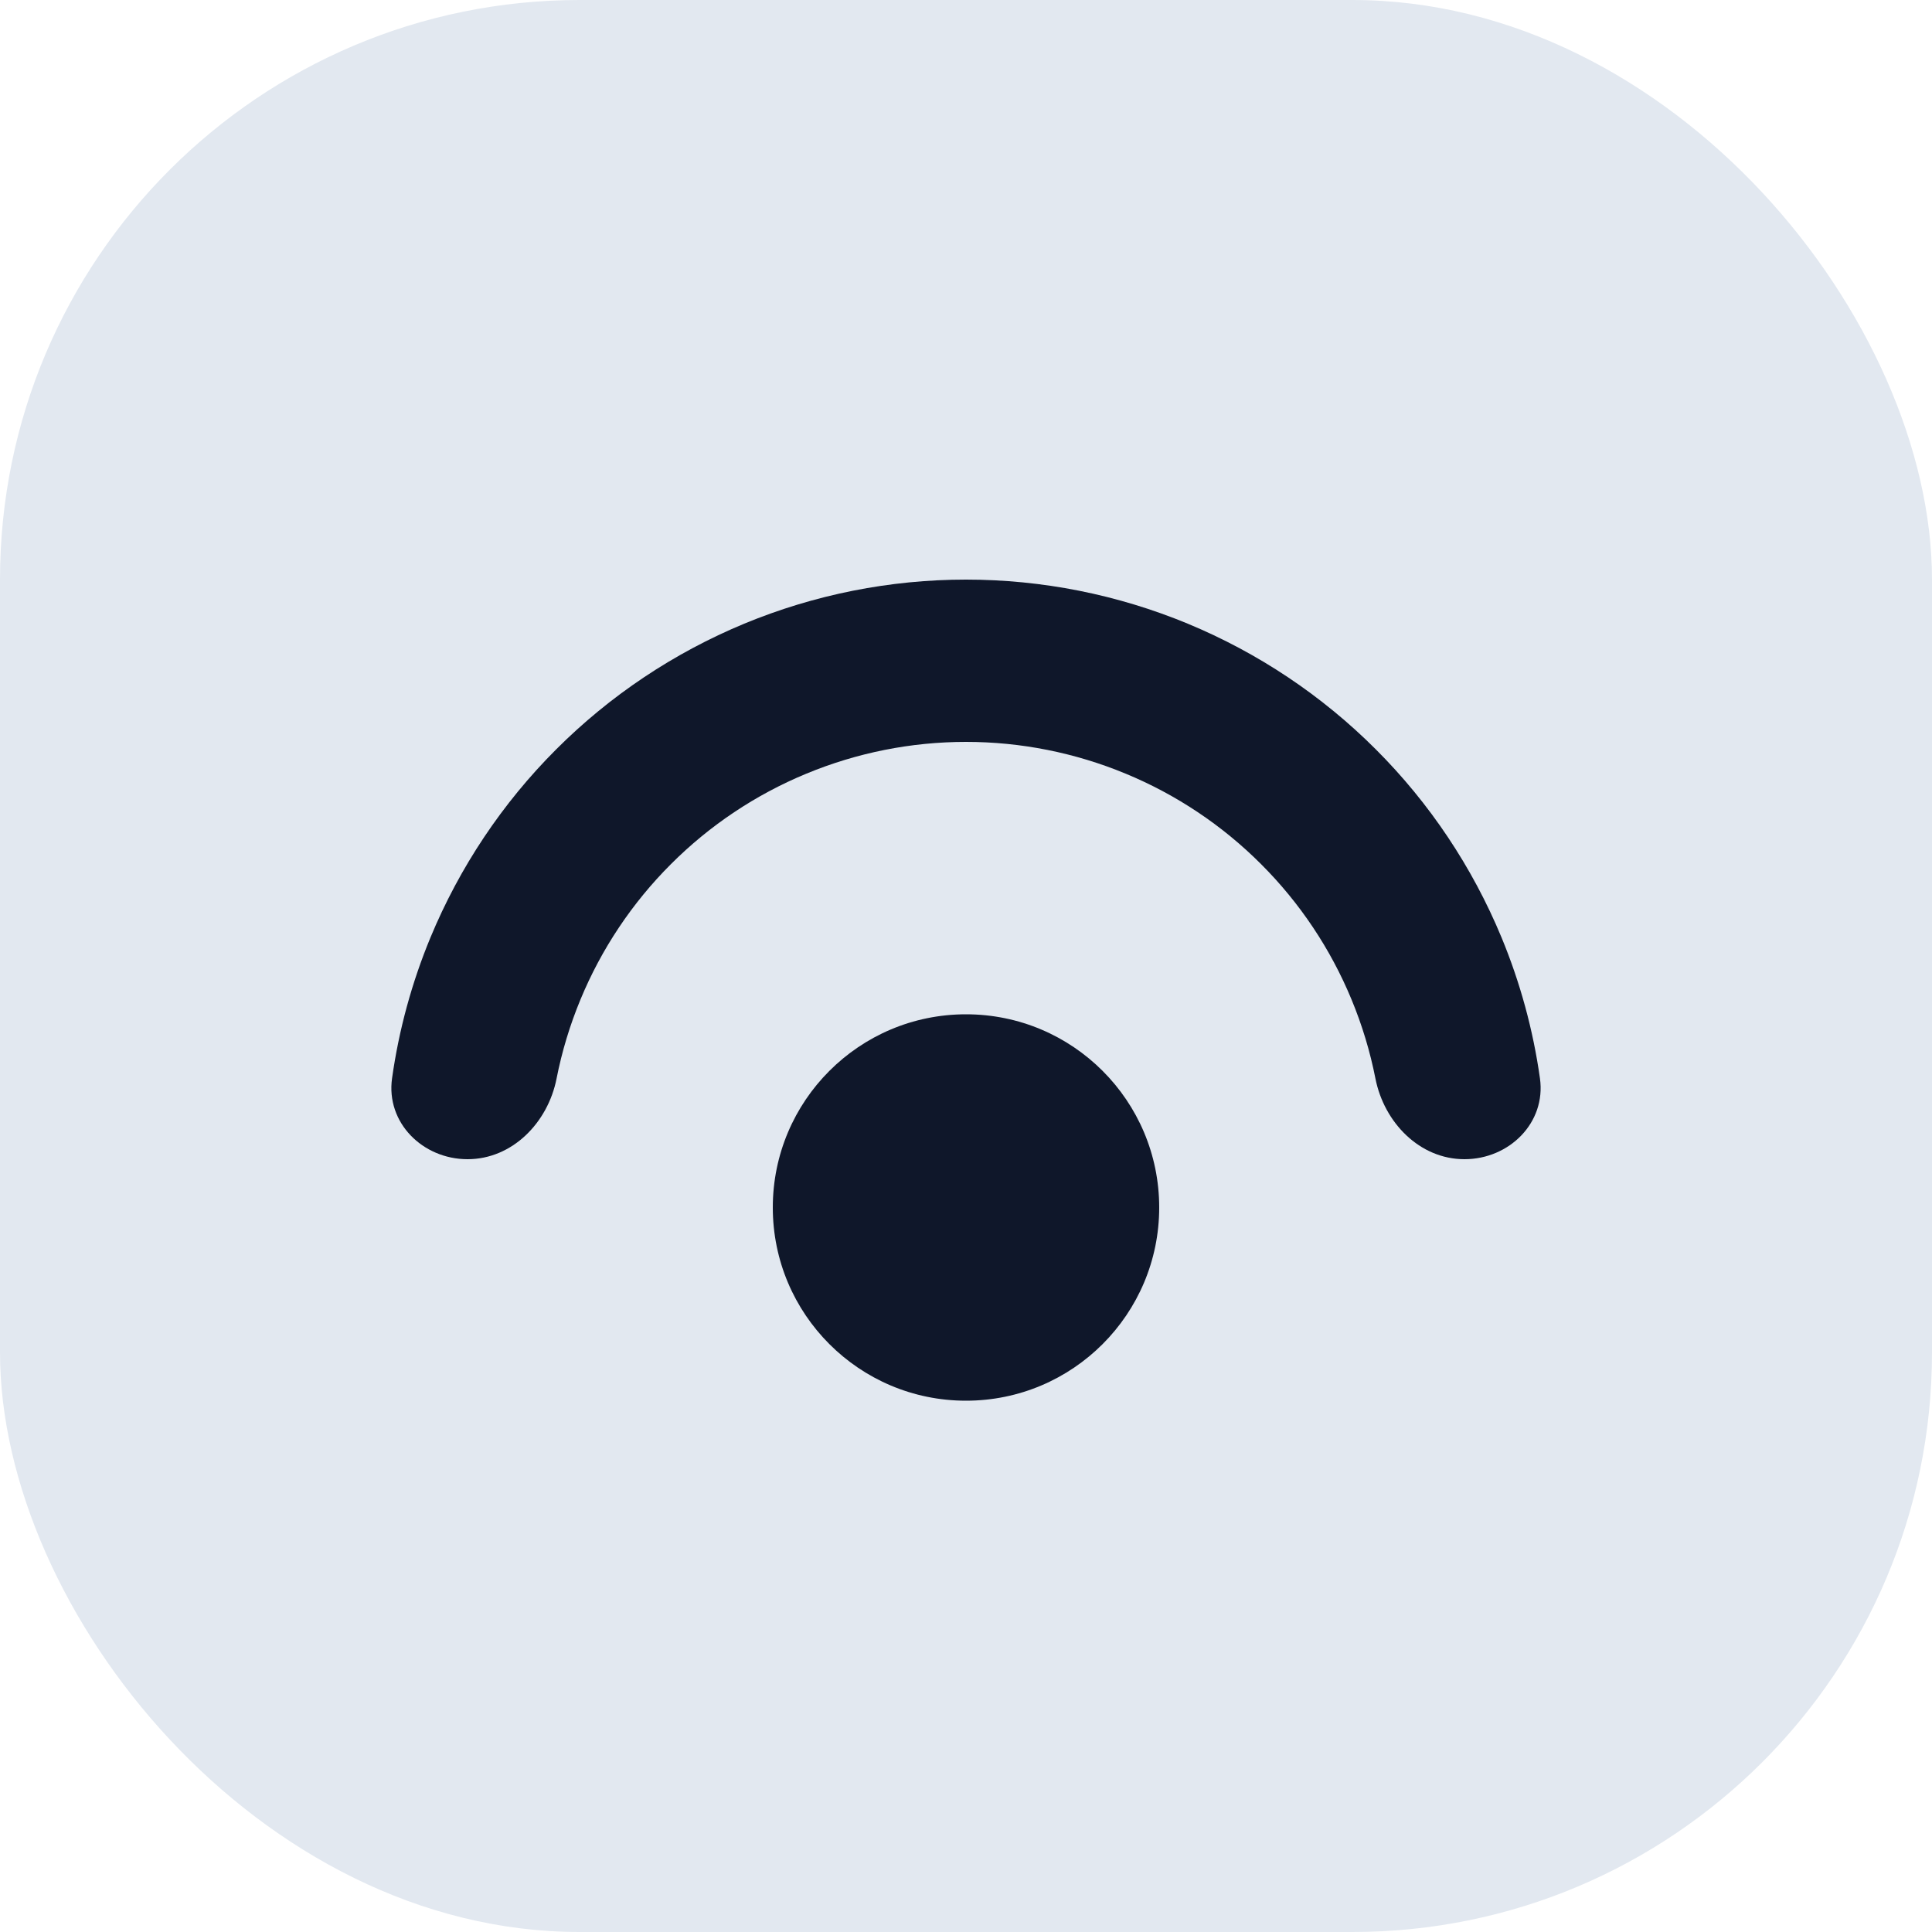 <svg width="40" height="40" viewBox="0 0 40 40" fill="none" xmlns="http://www.w3.org/2000/svg">
<rect width="40" height="40" rx="12" fill="#E2E8F0"/>
<path d="M30.32 24C31.248 24 32.012 23.244 31.883 22.326C31.742 21.325 31.475 20.345 31.087 19.408C30.483 17.952 29.6 16.629 28.485 15.515C27.371 14.4 26.048 13.517 24.592 12.913C23.136 12.31 21.576 12 20 12C18.424 12 16.864 12.31 15.408 12.913C13.952 13.517 12.629 14.4 11.515 15.515C10.4 16.629 9.517 17.952 8.913 19.408C8.525 20.345 8.258 21.325 8.117 22.326C7.988 23.244 8.752 24 9.68 24C10.608 24 11.344 23.241 11.523 22.331C11.633 21.771 11.799 21.223 12.018 20.694C12.452 19.645 13.088 18.693 13.891 17.891C14.693 17.088 15.645 16.452 16.694 16.018C17.742 15.584 18.865 15.36 20 15.36C21.135 15.36 22.258 15.584 23.306 16.018C24.355 16.452 25.307 17.088 26.109 17.891C26.912 18.693 27.548 19.645 27.982 20.694C28.201 21.223 28.367 21.771 28.477 22.331C28.657 23.241 29.392 24 30.32 24Z" fill="#0F172A"/>
<circle cx="20" cy="25" r="4" fill="#0F172A"/>
</svg>
